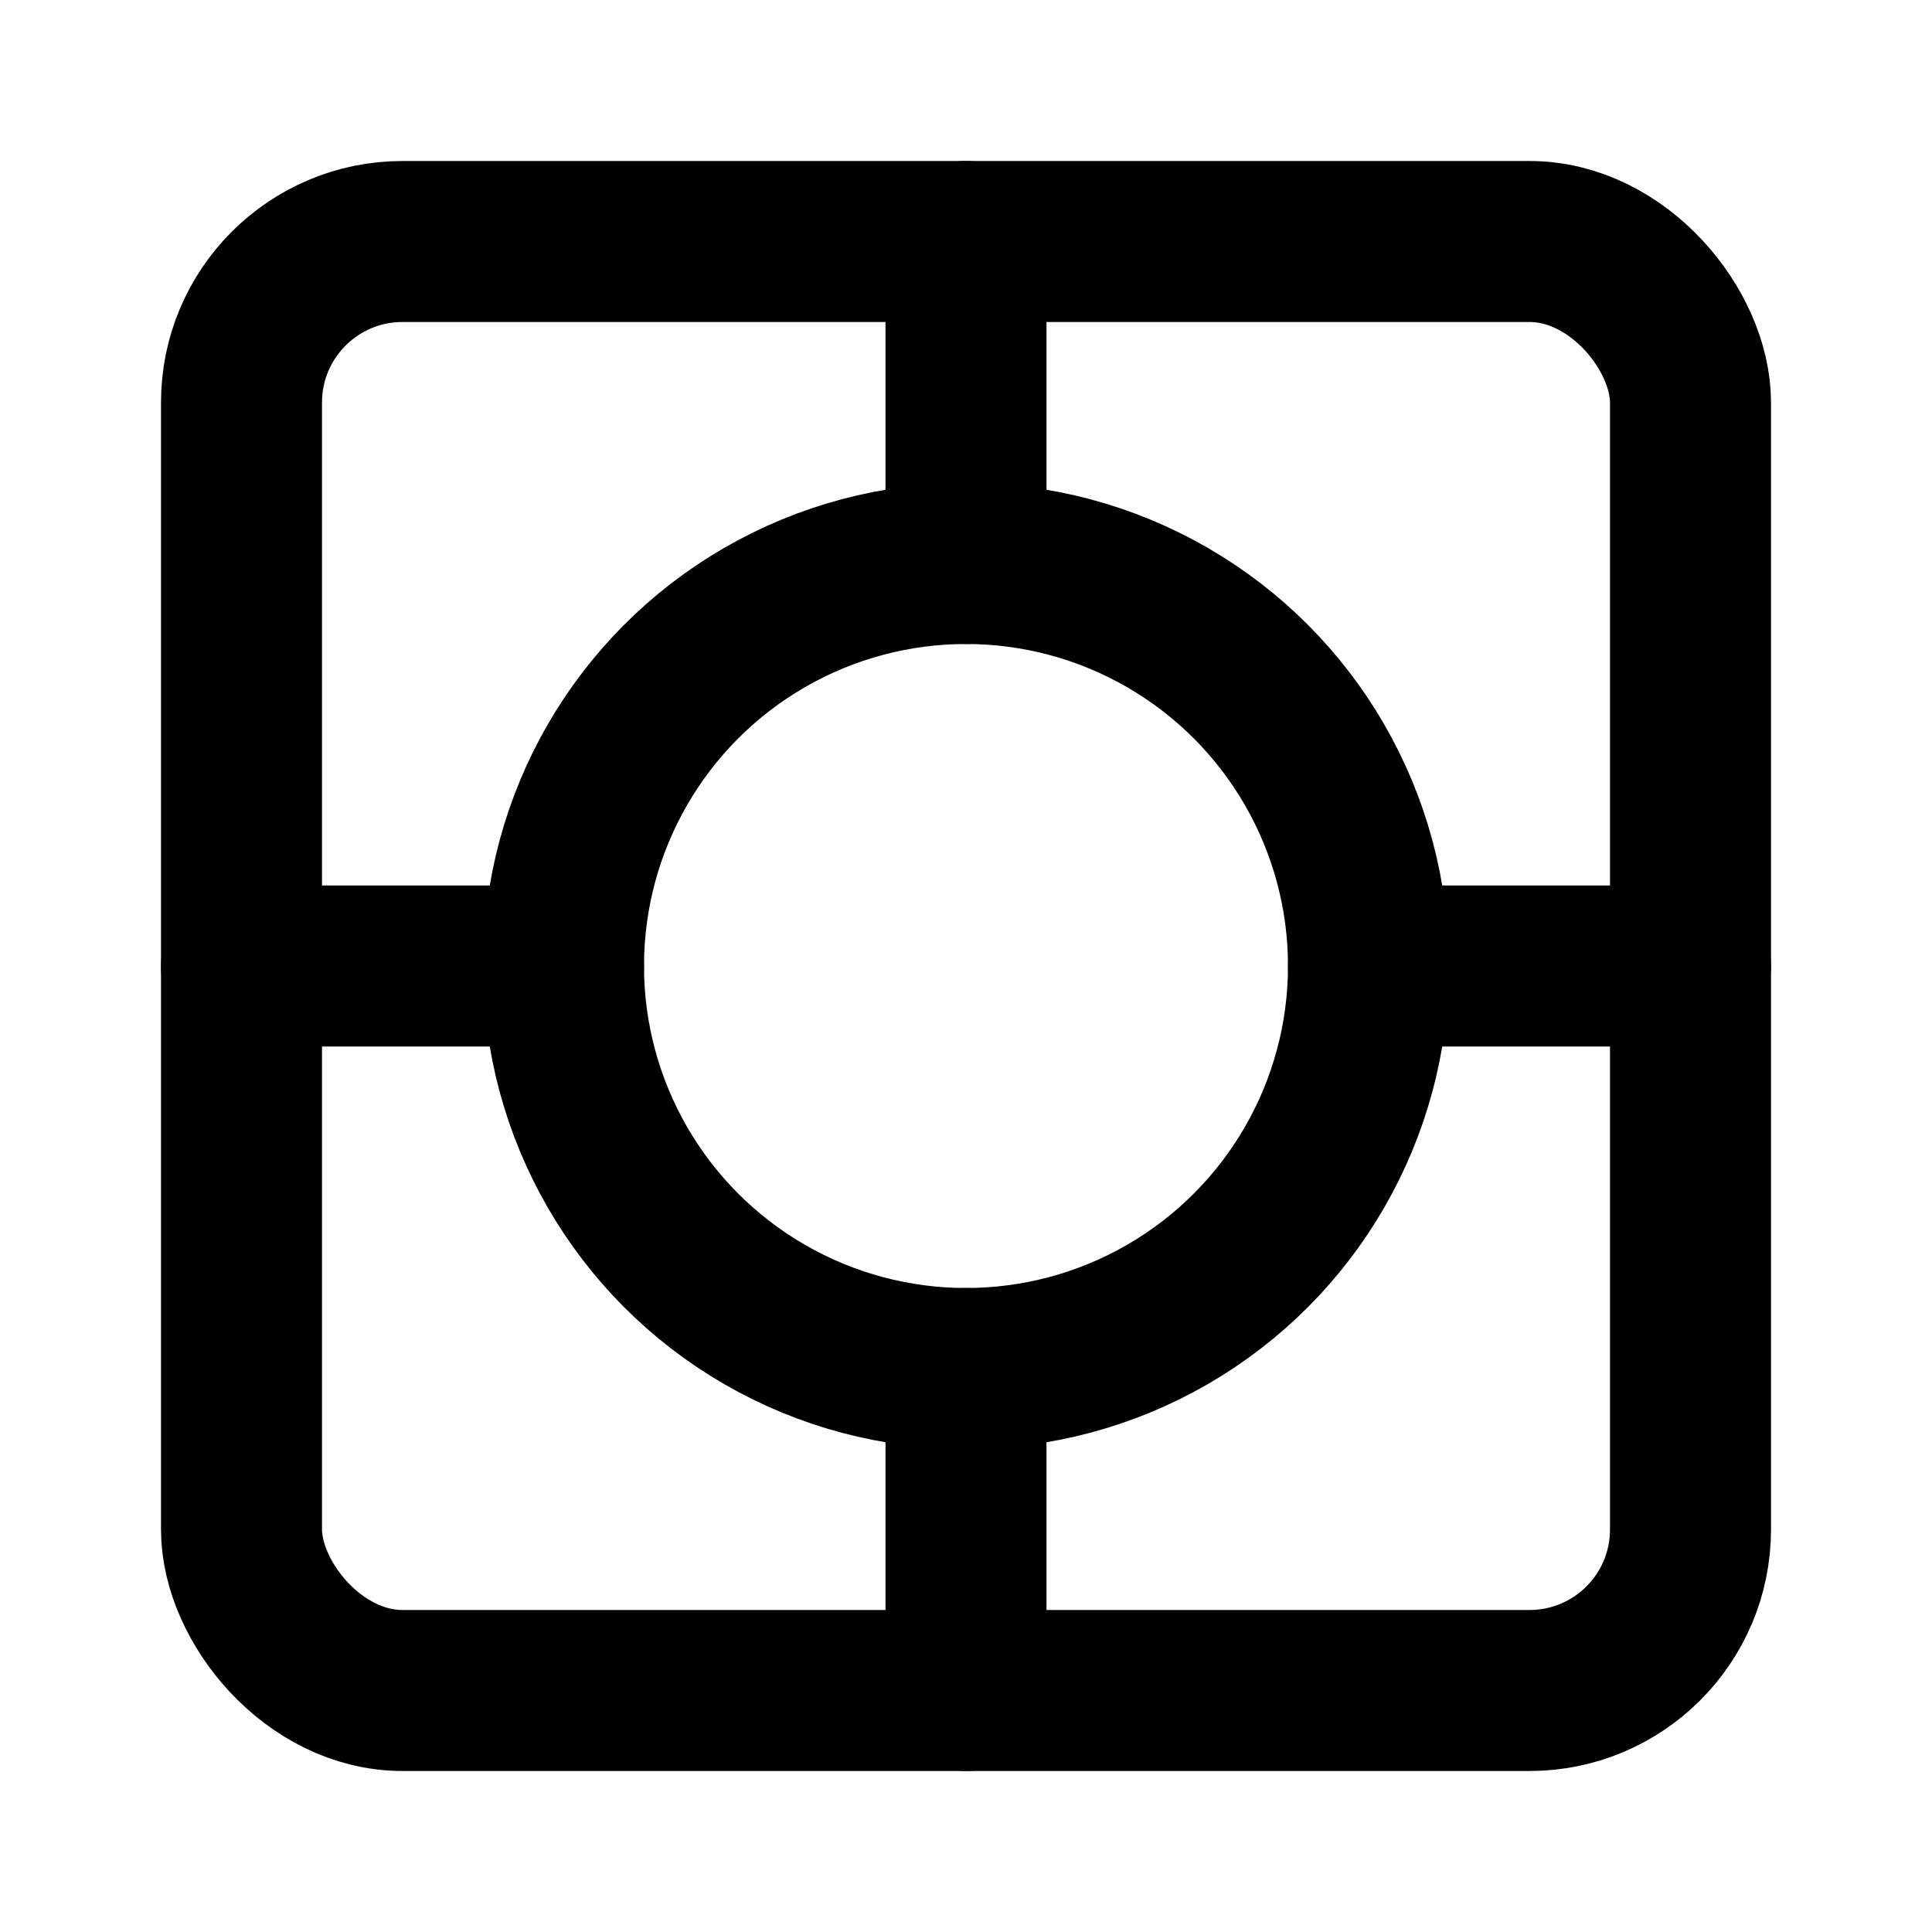 <svg xmlns="http://www.w3.org/2000/svg" viewBox="0 0 24 24" fill="none" stroke="currentColor" stroke-width="2" stroke-linecap="round" stroke-linejoin="round">
  <rect x="3" y="3" width="18" height="18" rx="2" ry="2"></rect>
  <circle cx="12" cy="12" r="5"></circle>
  <line x1="3" y1="12" x2="7" y2="12"></line>
  <line x1="17" y1="12" x2="21" y2="12"></line>
  <line x1="12" y1="3" x2="12" y2="7"></line>
  <line x1="12" y1="17" x2="12" y2="21"></line>
</svg>
